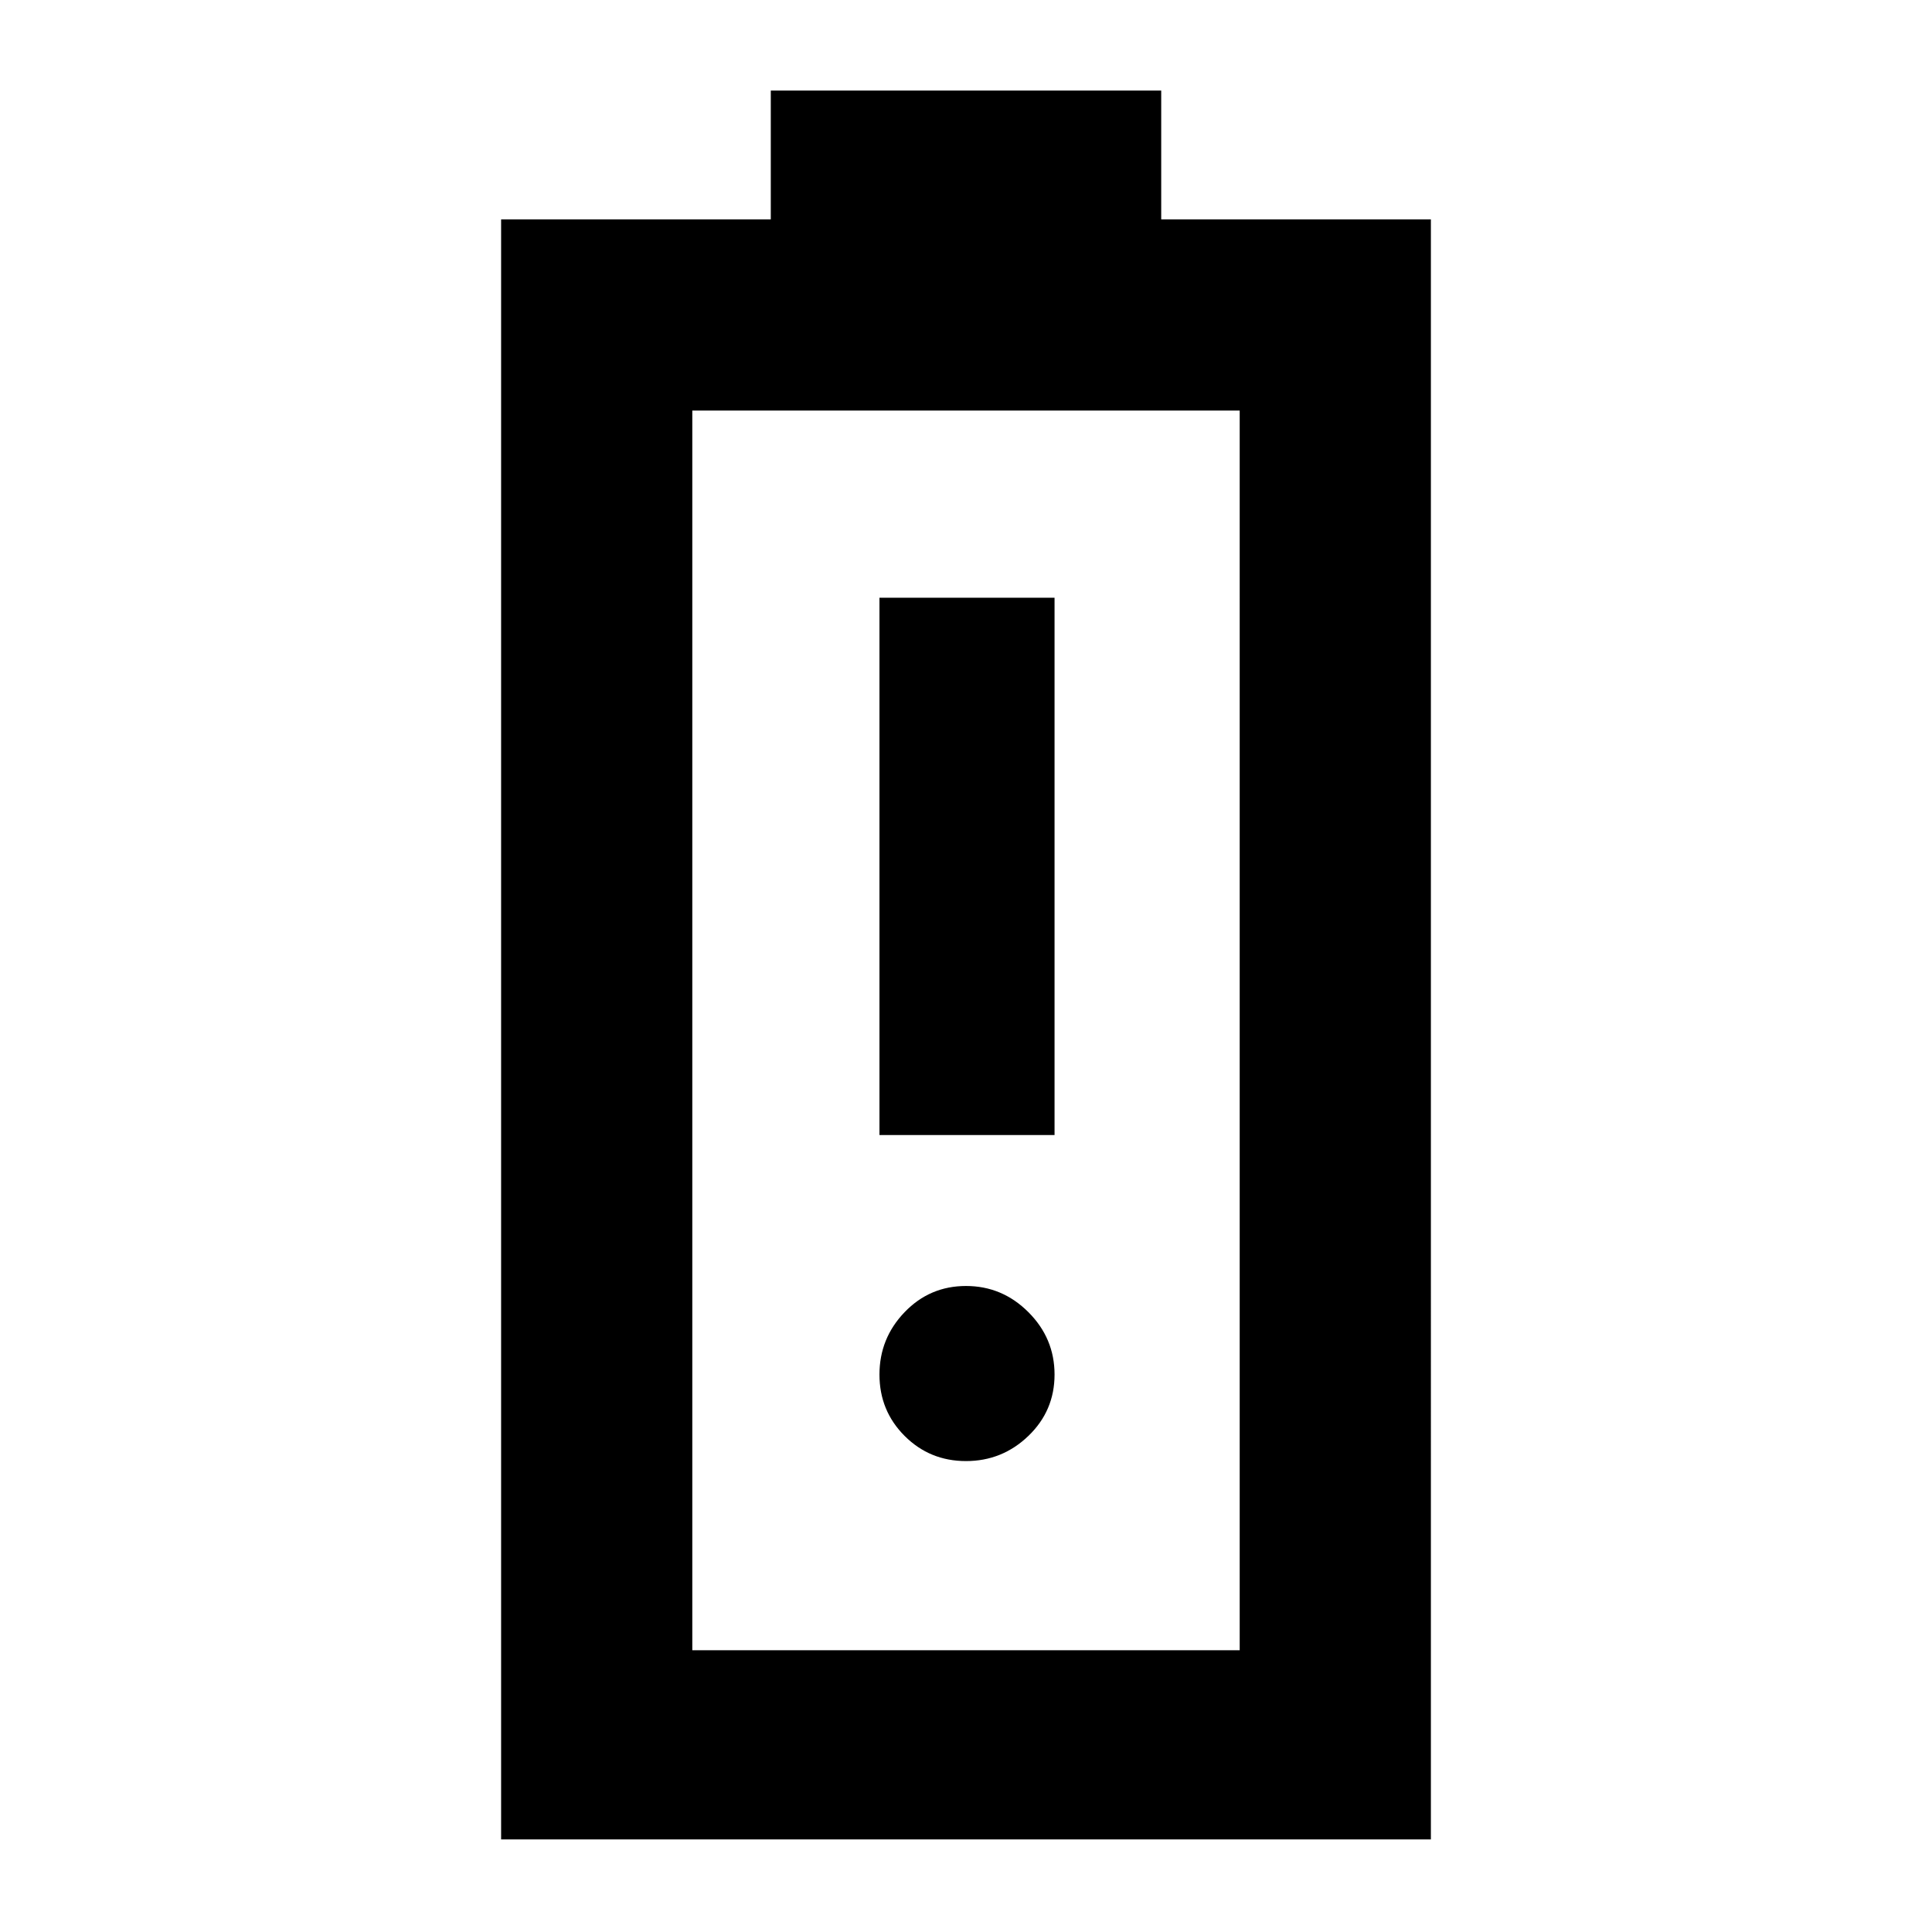 <svg xmlns="http://www.w3.org/2000/svg" width="48" height="48" viewBox="0 0 48 48"><path d="M21.85 28.2h4.35V14.85h-4.35ZM24 36.3q.9 0 1.55-.625t.65-1.525q0-.9-.65-1.55T24 31.95q-.9 0-1.525.65-.625.65-.625 1.55t.625 1.525Q23.1 36.3 24 36.3Zm-11.55 9.4V5.45h6.7v-3.2h9.7v3.2h6.7V45.7ZM17.2 41h13.6V10.2H17.2Zm0 0h13.6Z"/></svg>